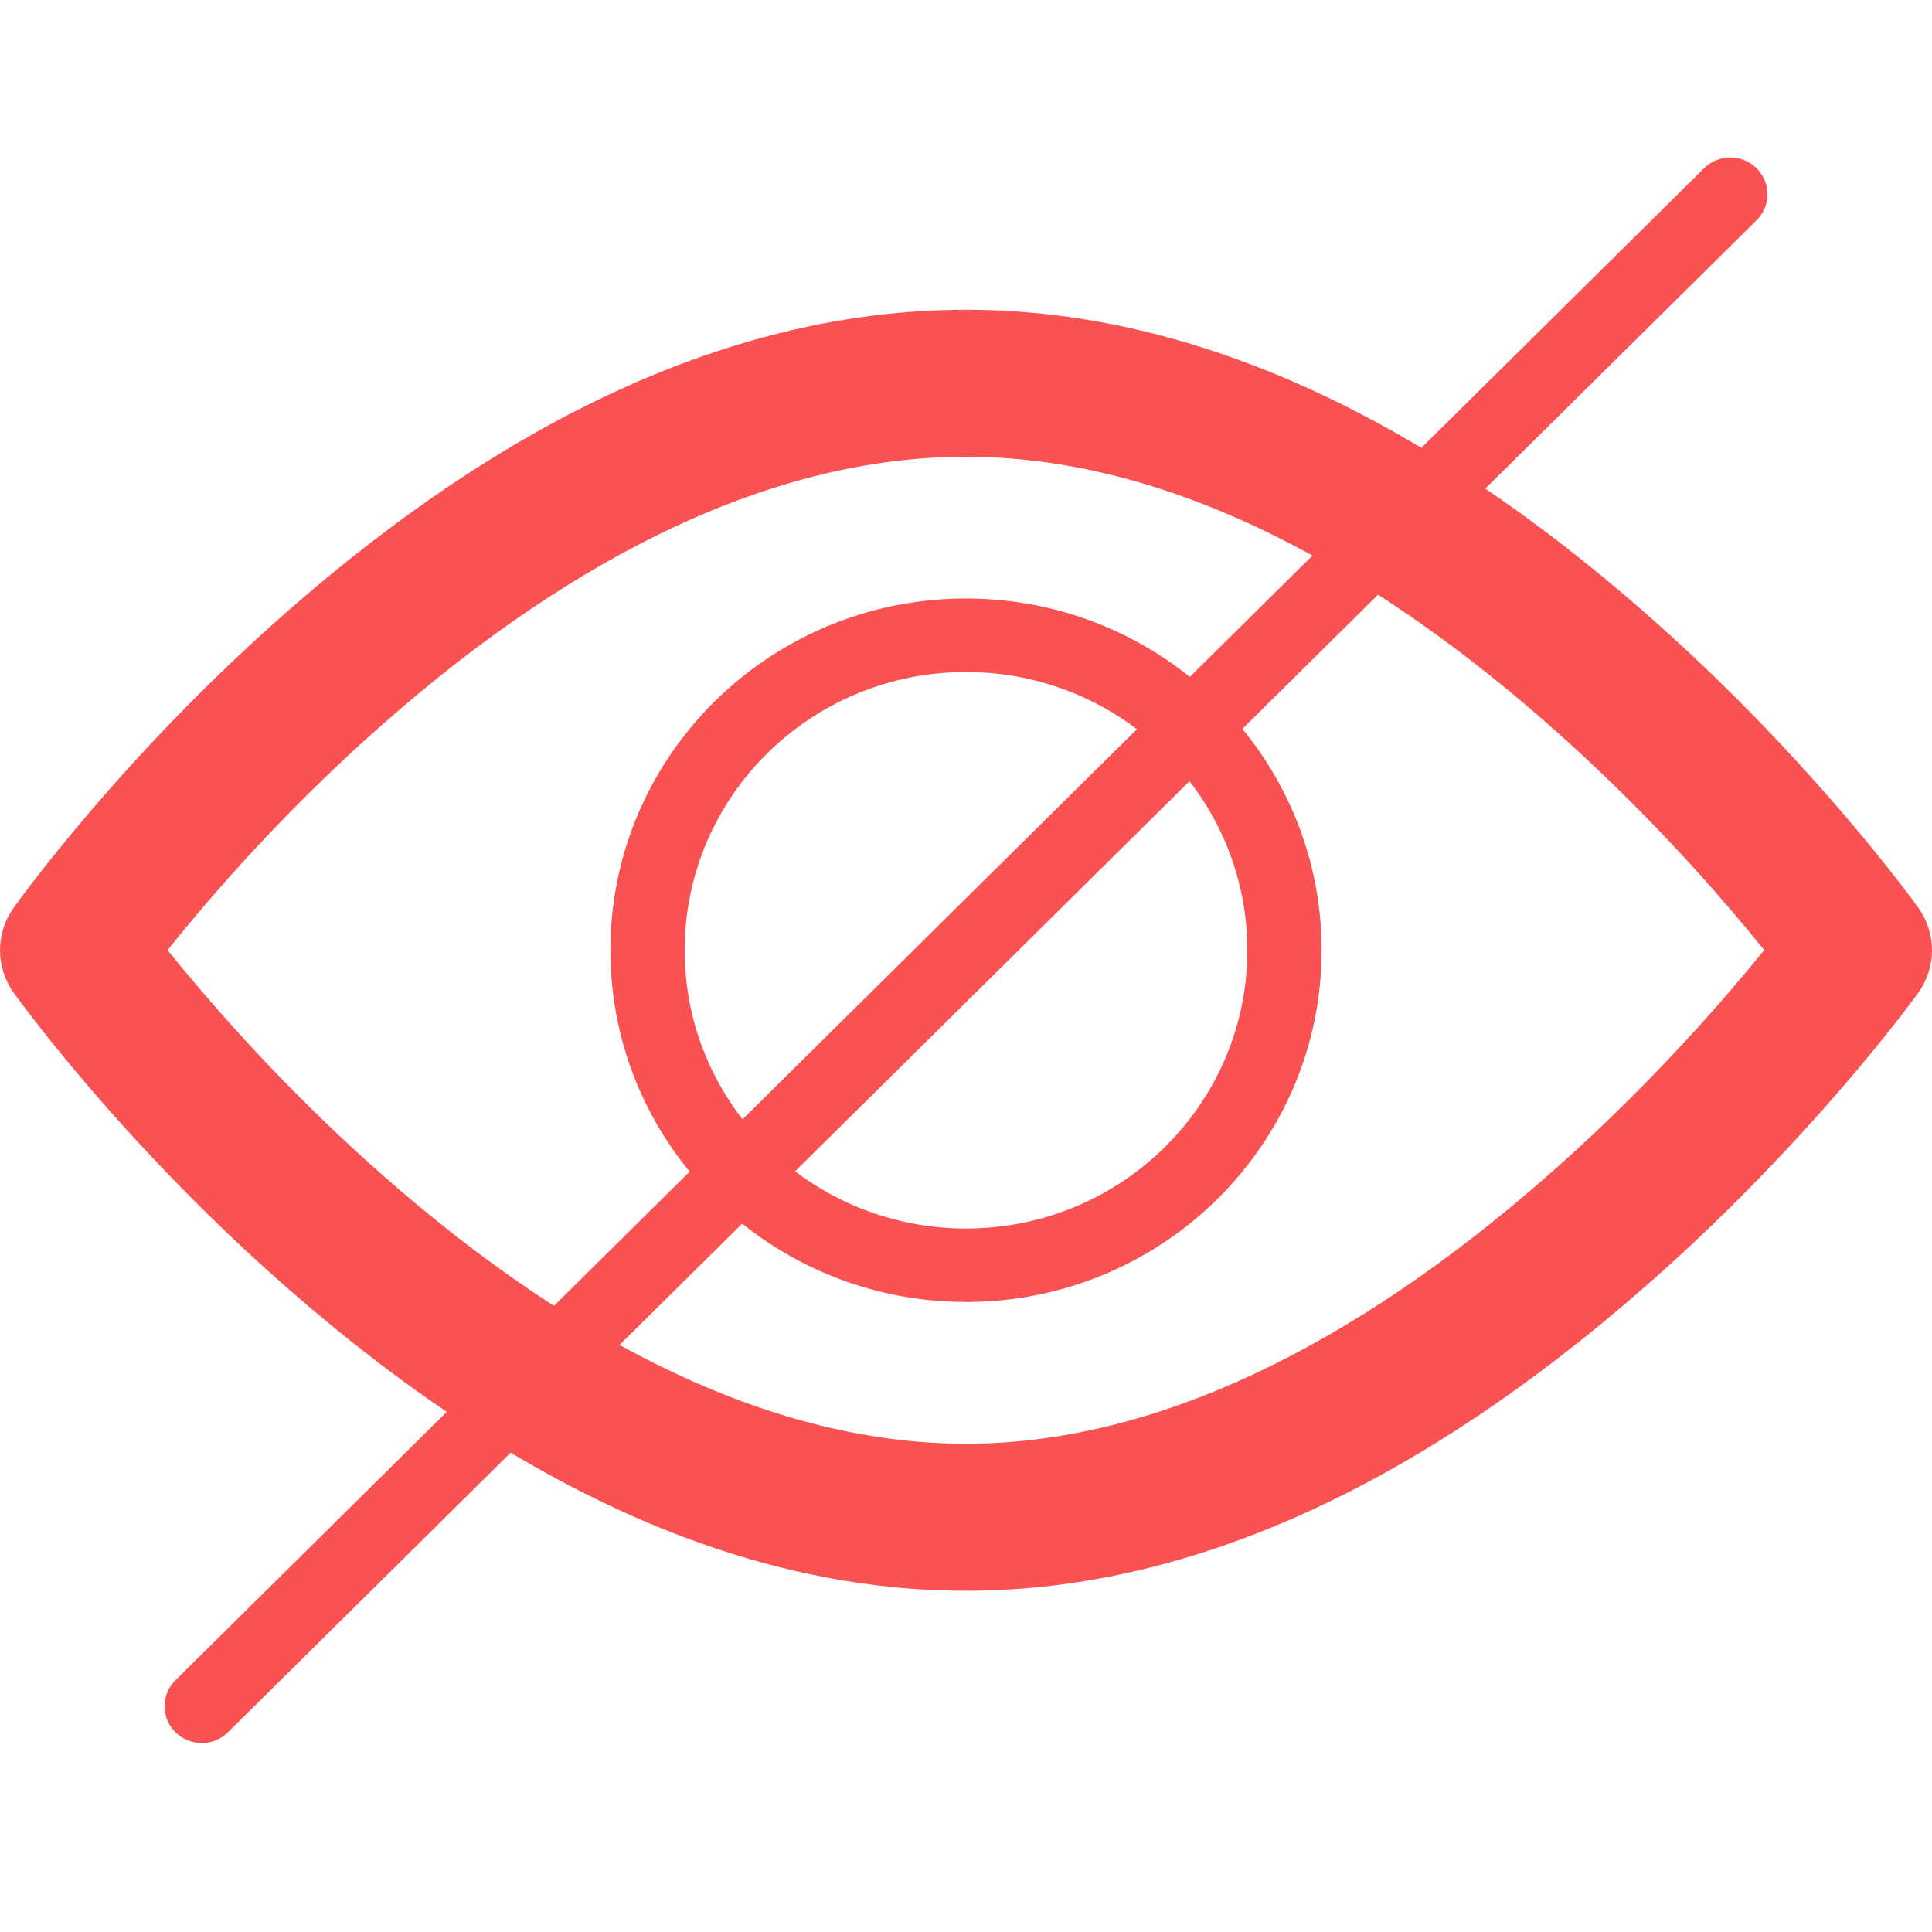 <svg xmlns="http://www.w3.org/2000/svg" width="64" height="64" viewBox="0 0 64 64">
  <g transform="translate(0 4)" fill="#FA5252">
    <path d="M6.685,28.839 C8.499,30.956 10.556,33.074 12.809,35.046 C19.11,40.559 25.652,43.826 32,43.826 C38.301,43.826 44.836,40.558 51.154,35.044 C53.414,33.072 55.48,30.952 57.304,28.834 C57.716,28.356 58.096,27.901 58.441,27.473 C58.099,27.047 57.723,26.594 57.315,26.117 C55.501,24 53.444,21.882 51.191,19.911 C44.89,14.398 38.348,11.13 32,11.13 C25.606,11.13 19.056,14.397 12.772,19.909 C10.525,21.879 8.477,23.996 6.675,26.112 C6.267,26.591 5.892,27.046 5.551,27.473 C5.895,27.902 6.274,28.359 6.685,28.839 Z M1.106,25.197 C1.624,24.523 2.227,23.777 2.91,22.975 C4.857,20.688 7.067,18.404 9.505,16.265 C16.605,10.038 24.179,6.261 32,6.261 C39.775,6.261 47.337,10.037 54.453,16.263 C56.896,18.401 59.114,20.684 61.071,22.97 C61.758,23.771 62.364,24.518 62.885,25.19 C63.204,25.602 63.427,25.902 63.55,26.075 C64.152,26.919 64.15,28.047 63.545,28.889 C63.421,29.061 63.196,29.362 62.876,29.772 C62.352,30.445 61.742,31.191 61.052,31.992 C59.085,34.276 56.859,36.559 54.411,38.695 C47.279,44.92 39.729,48.696 32,48.696 C24.225,48.696 16.663,44.919 9.547,38.693 C7.104,36.556 4.886,34.272 2.929,31.987 C2.242,31.185 1.636,30.439 1.115,29.766 C0.796,29.355 0.573,29.054 0.45,28.882 C-0.148,28.043 -0.15,26.923 0.445,26.082 C0.567,25.909 0.789,25.608 1.106,25.197 Z"/>
    <path d="M32,39.13 C25.494,39.13 20.22,33.914 20.22,27.478 C20.22,21.043 25.494,15.826 32,15.826 C38.506,15.826 43.78,21.043 43.78,27.478 C43.78,33.914 38.506,39.13 32,39.13 Z M32,36.696 C37.147,36.696 41.319,32.569 41.319,27.478 C41.319,22.388 37.147,18.261 32,18.261 C26.853,18.261 22.681,22.388 22.681,27.478 C22.681,32.569 26.853,36.696 32,36.696 Z"/>
    <path d="M7.552,53.383 L58.189,3.296 C58.67,2.82 58.67,2.049 58.189,1.574 C57.708,1.099 56.929,1.099 56.448,1.574 L5.811,51.661 C5.33,52.136 5.33,52.907 5.811,53.383 C6.292,53.858 7.071,53.858 7.552,53.383 Z"/>
  </g>
</svg>
